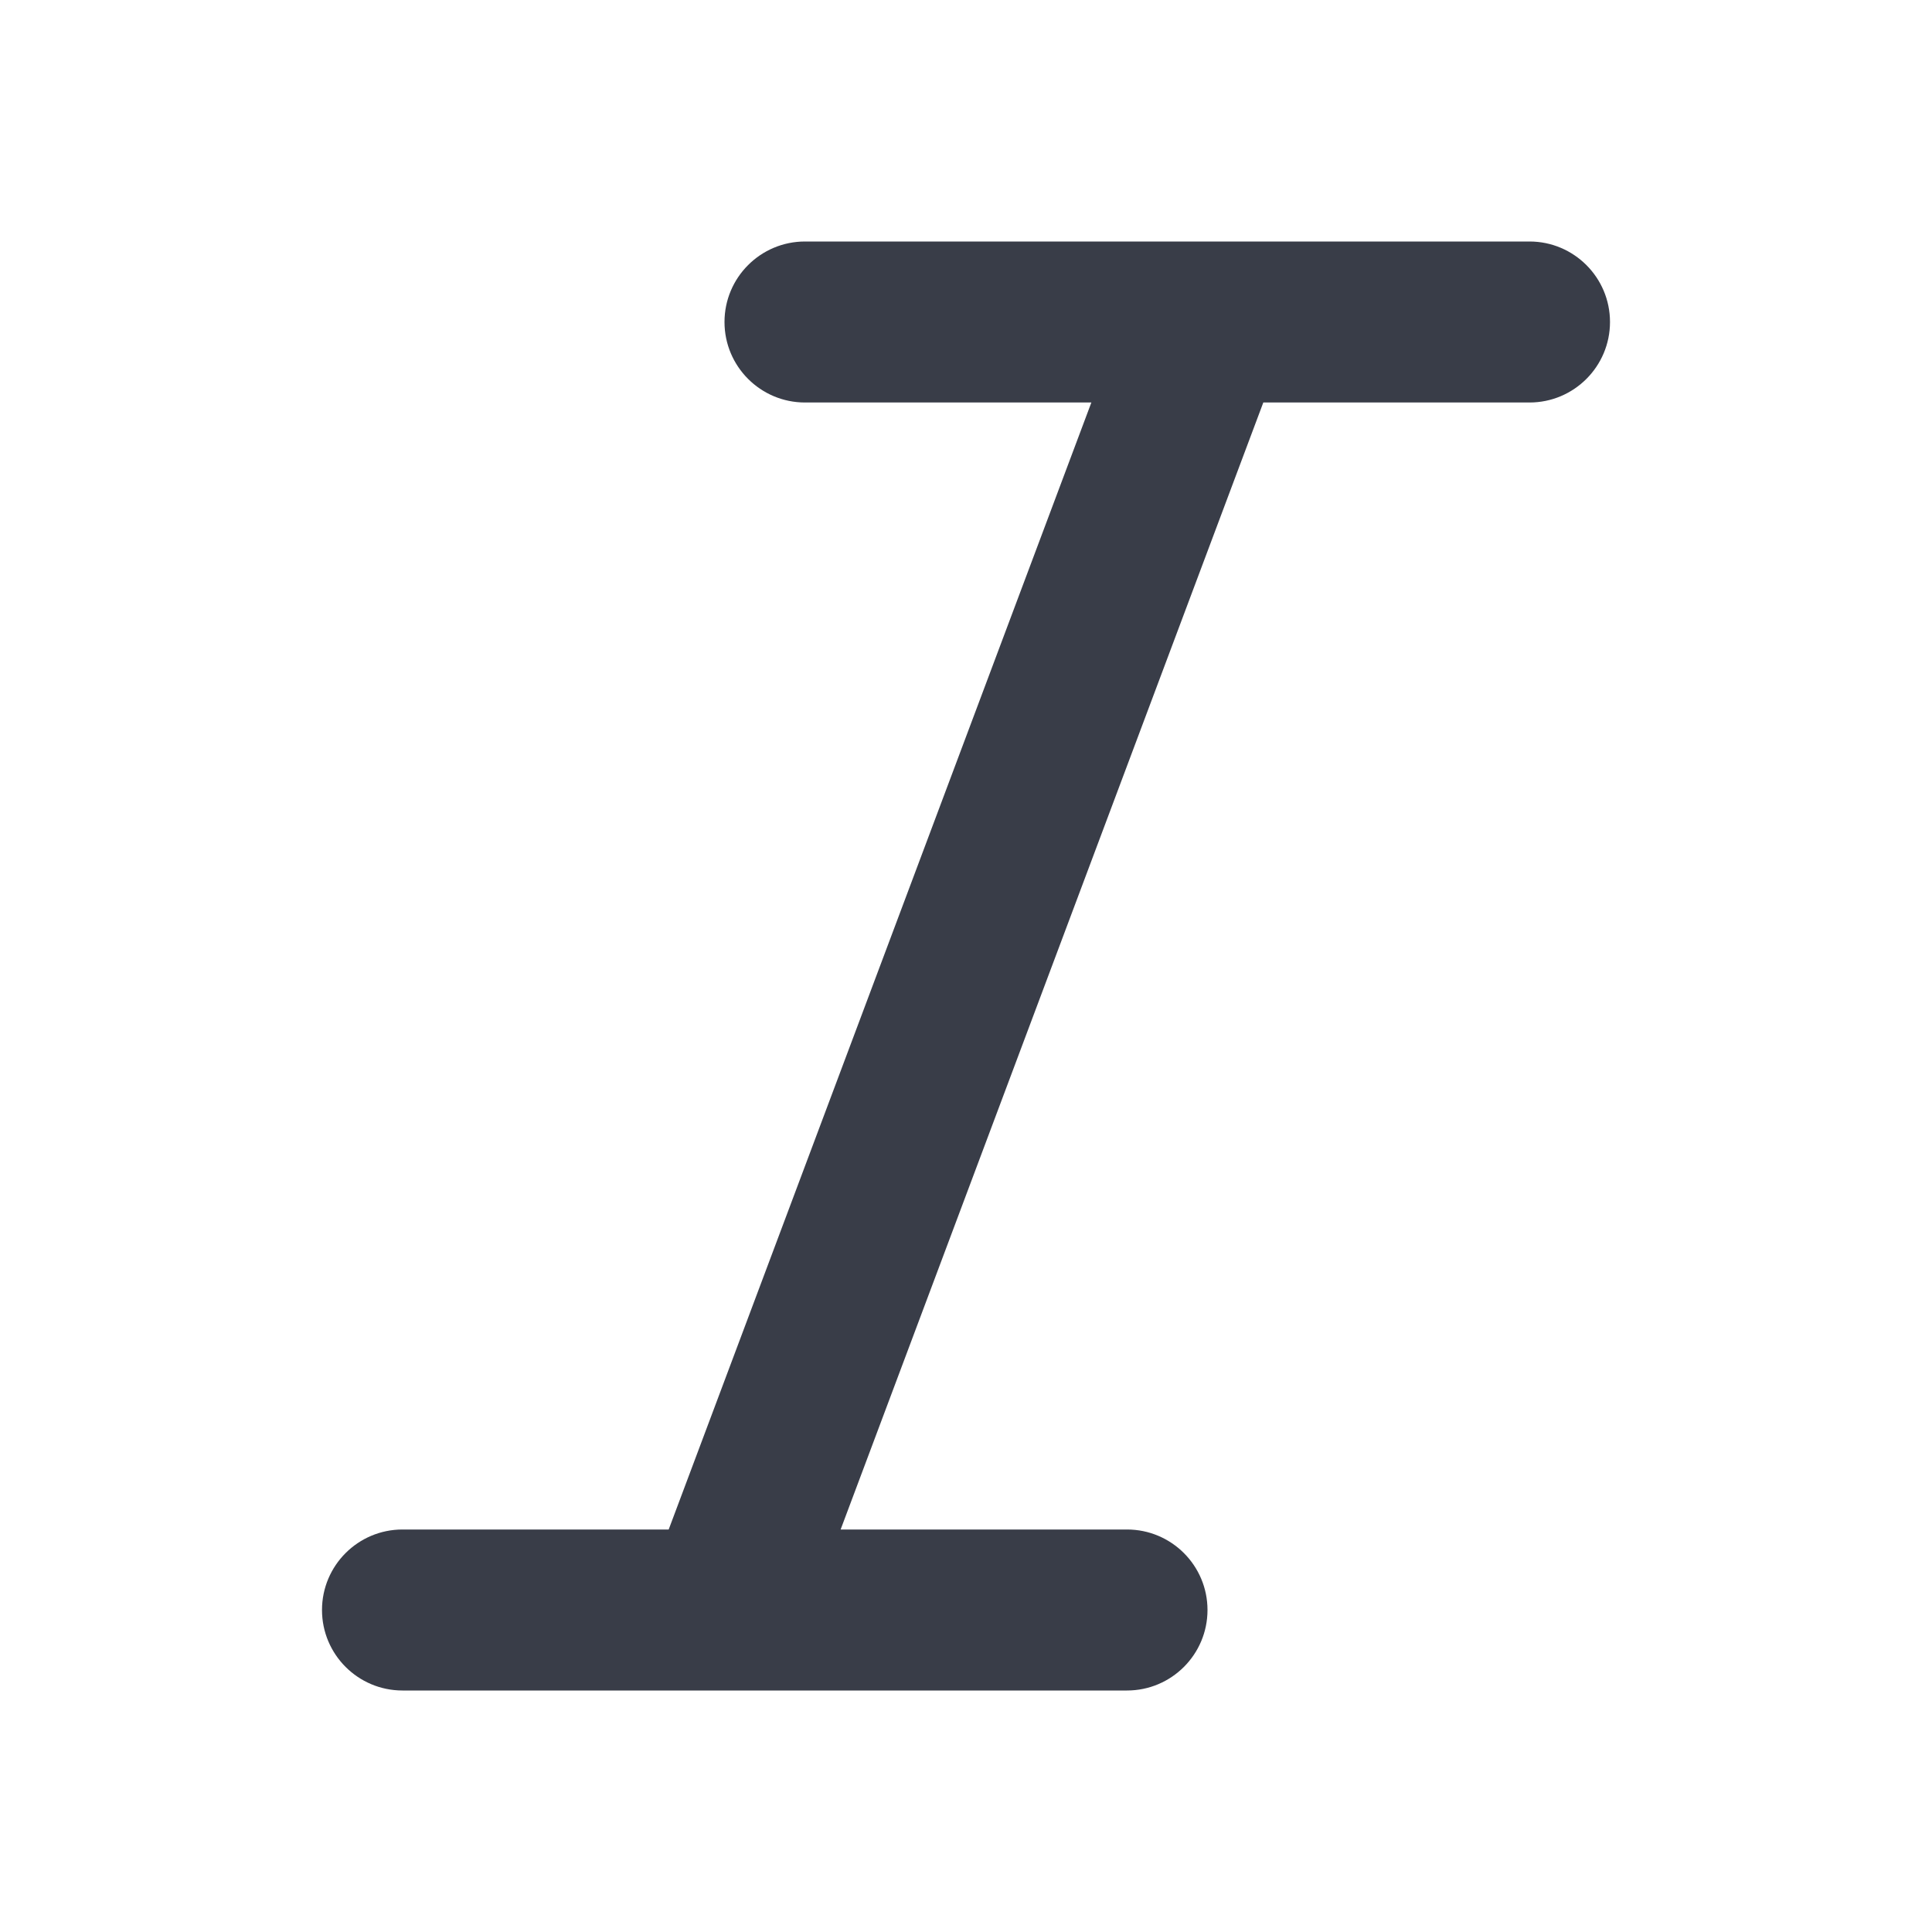 <svg width="18" height="18" viewBox="0 0 18 18" fill="none" xmlns="http://www.w3.org/2000/svg">
<path fill-rule="evenodd" clip-rule="evenodd" d="M11.233 2.25H7.5C7.086 2.25 6.75 2.586 6.75 3C6.75 3.414 7.086 3.75 7.5 3.75H10.168L6.23 14.25H3.75C3.336 14.25 3 14.586 3 15C3 15.414 3.336 15.75 3.75 15.75H6.732C6.744 15.75 6.756 15.75 6.767 15.75H10.5C10.914 15.75 11.25 15.414 11.25 15C11.25 14.586 10.914 14.25 10.5 14.25H7.832L11.77 3.75H14.25C14.664 3.75 15 3.414 15 3C15 2.586 14.664 2.25 14.25 2.25H11.268C11.256 2.25 11.244 2.25 11.233 2.25Z" fill="#393D48"/>
</svg>
